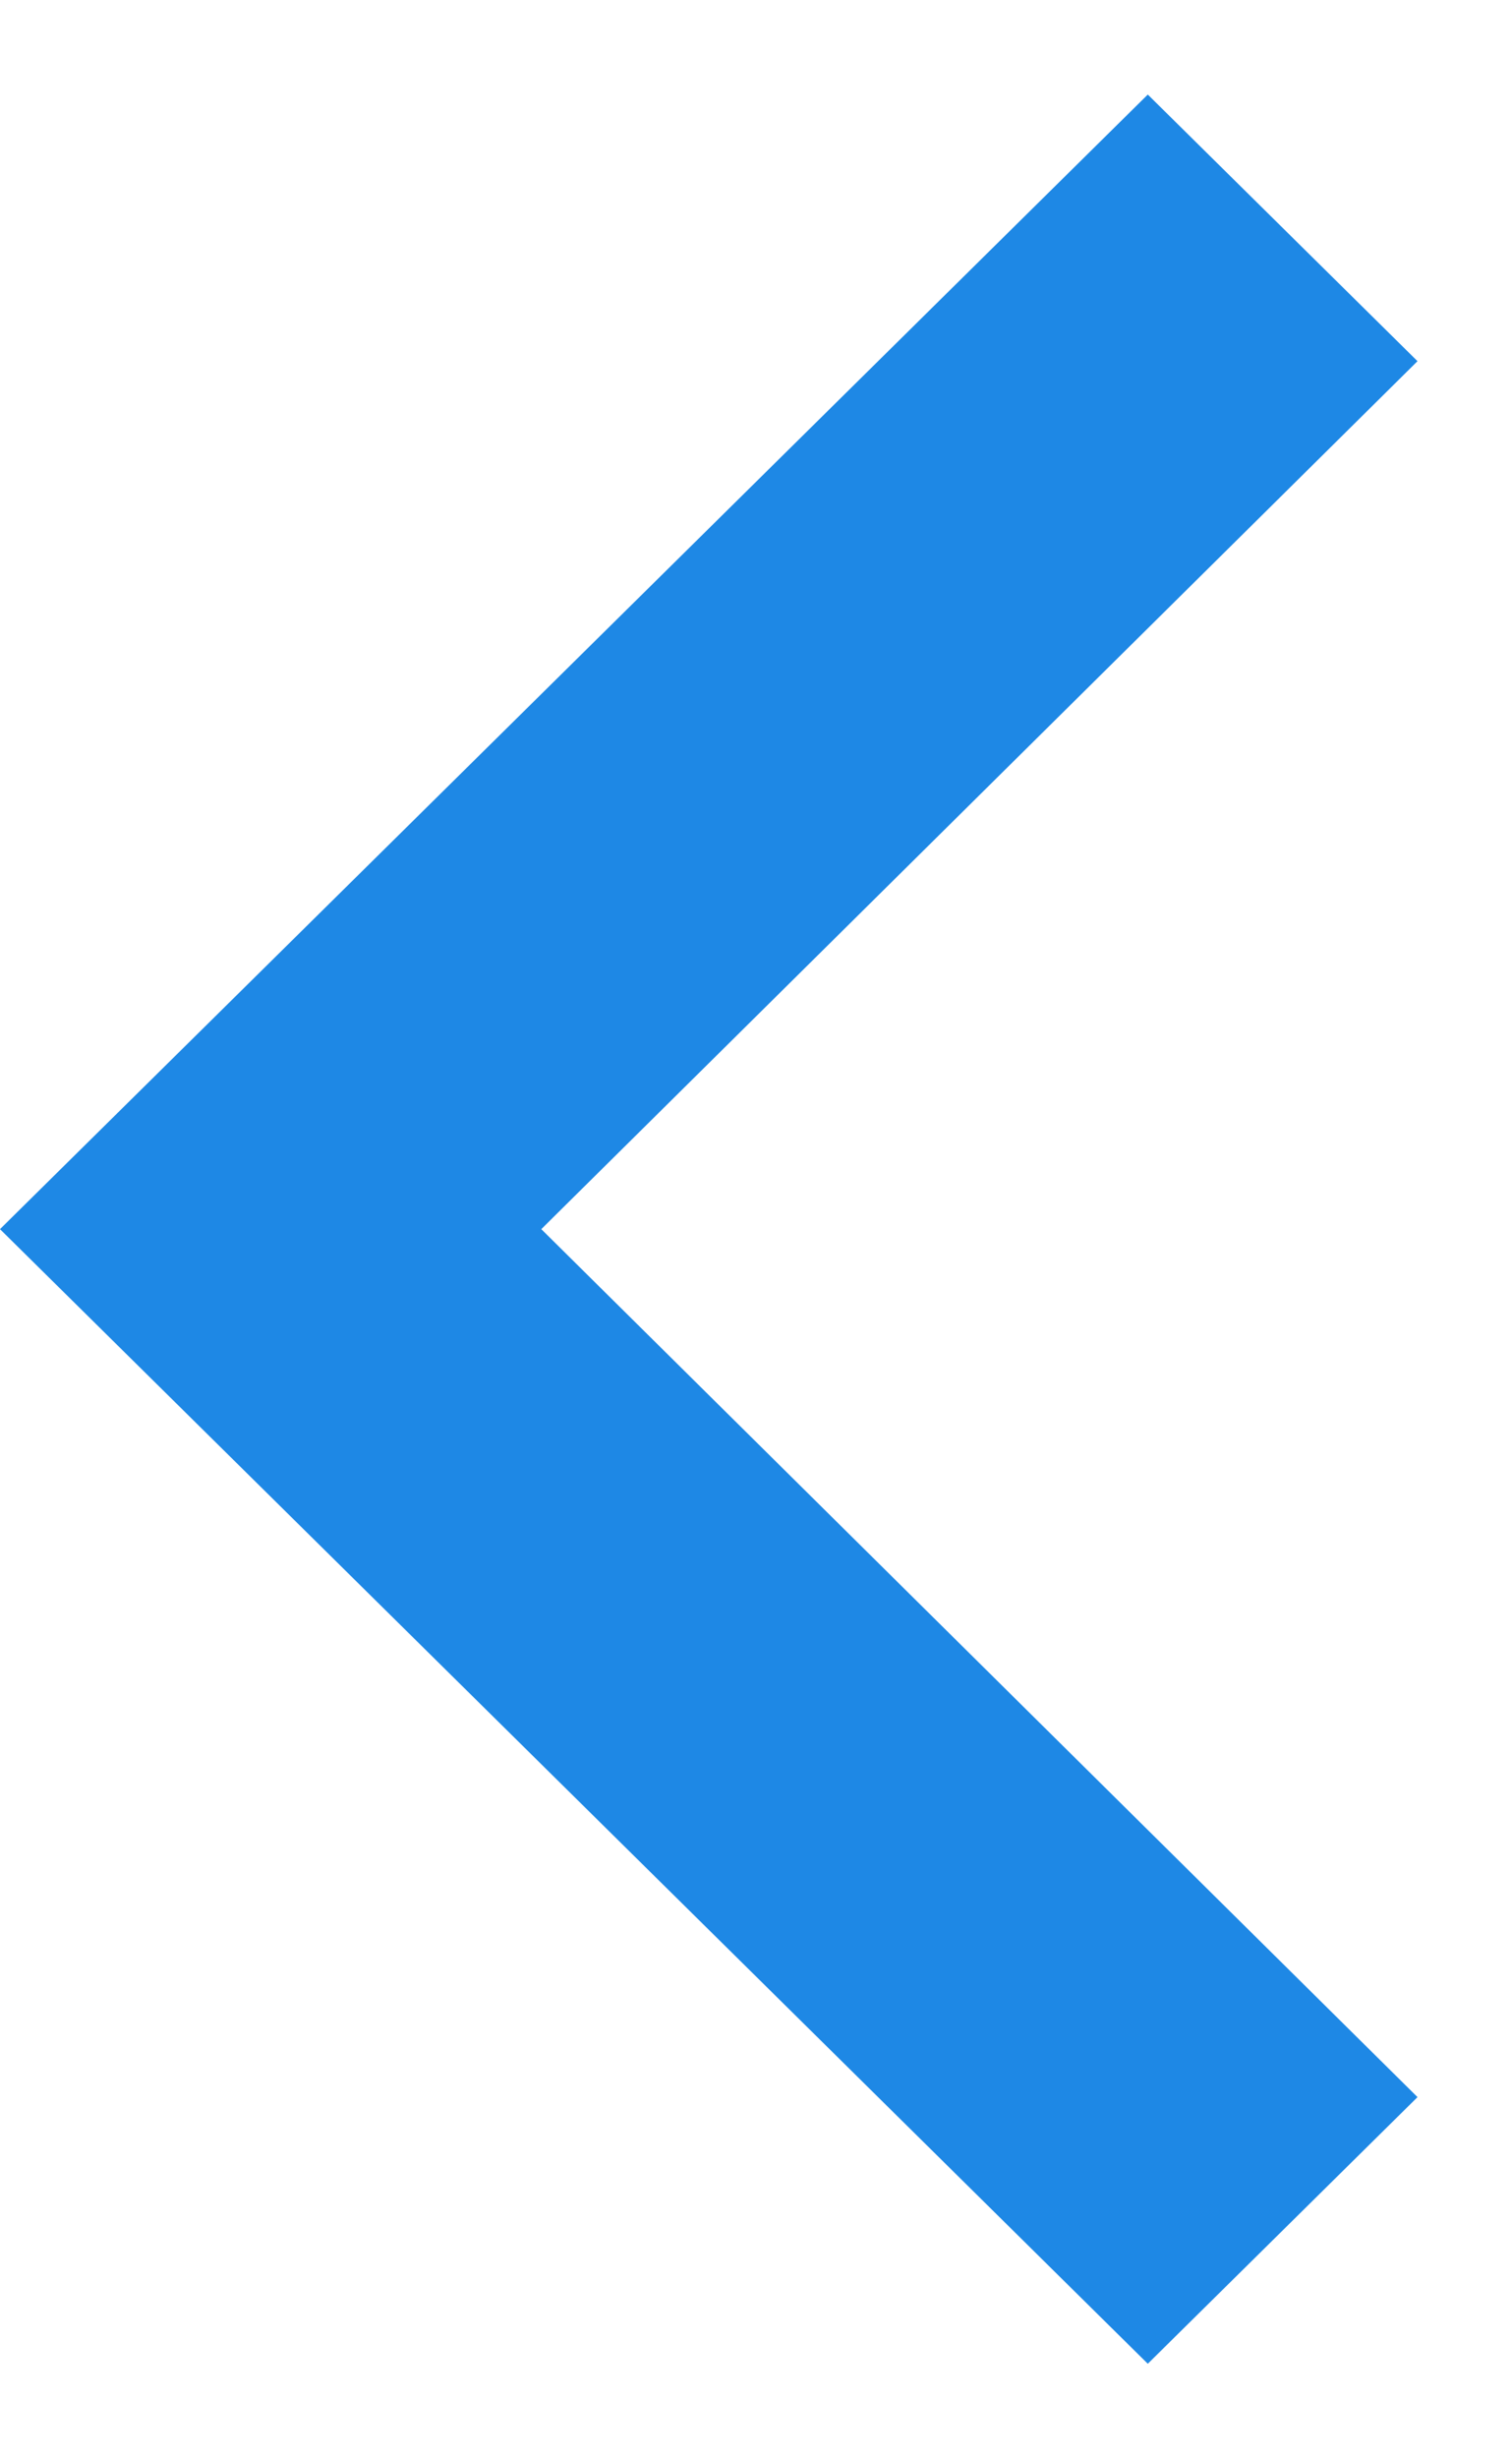 <svg width="8" height="13" viewBox="0 0 8 13" fill="none" xmlns="http://www.w3.org/2000/svg">
<path fill-rule="evenodd" clip-rule="evenodd" d="M7.5 11.09L2.864 6.5L7.5 1.91L6.073 0.5L0 6.5L6.073 12.5L7.5 11.09Z" fill="#1E88E5"/>
</svg>
